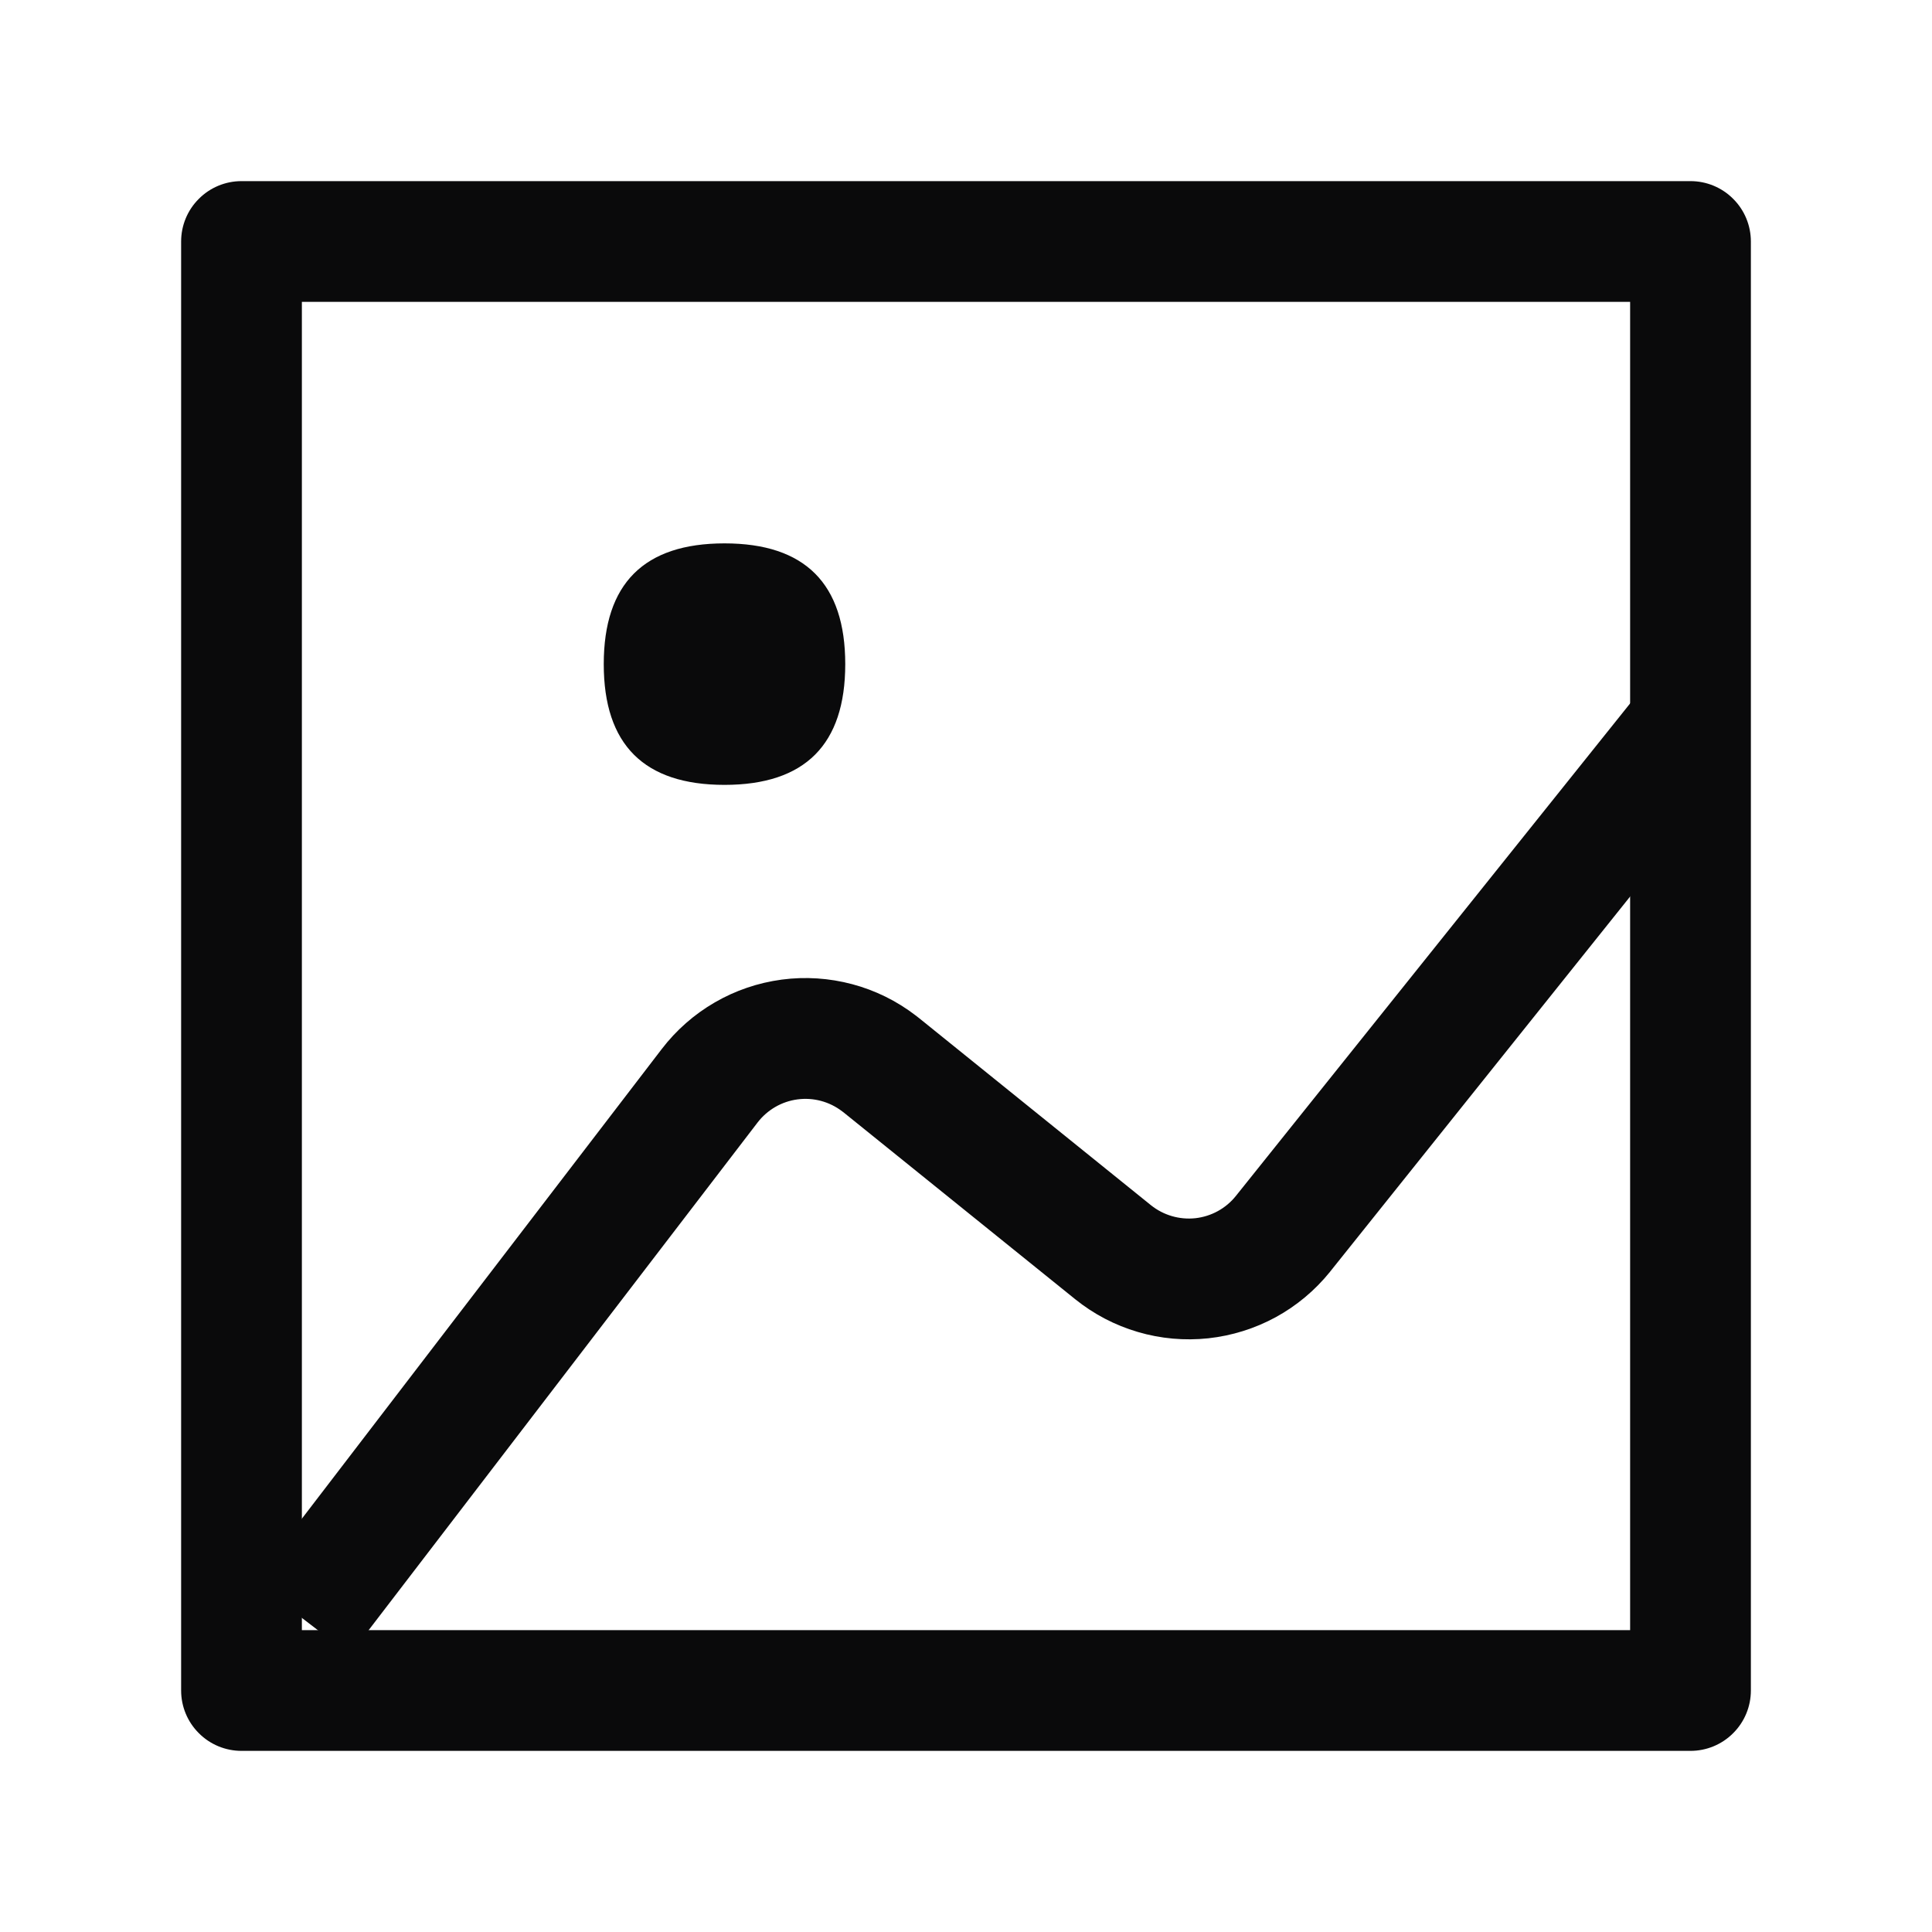 <svg width="24" height="24" viewBox="0 0 24 24" fill="none" xmlns="http://www.w3.org/2000/svg">
<path d="M3.75 3.75V20.25H20.25V3.75H3.75ZM3 2.25H21C21.199 2.25 21.39 2.329 21.53 2.47C21.671 2.61 21.75 2.801 21.75 3V21C21.75 21.199 21.671 21.39 21.53 21.53C21.39 21.671 21.199 21.75 21 21.75H3C2.801 21.75 2.61 21.671 2.47 21.53C2.329 21.39 2.25 21.199 2.25 21V3C2.25 2.801 2.329 2.61 2.47 2.47C2.61 2.329 2.801 2.25 3 2.25Z" fill="#0A0A0B"/>
<path d="M9 6.75C10 6.75 10.5 7.25 10.5 8.25C10.5 9.25 10 9.75 9 9.75C8 9.75 7.5 9.25 7.5 8.25C7.5 7.25 8 6.75 9 6.75ZM4.346 20.555L3.155 19.642L8.22 13.032C8.4 12.797 8.624 12.6 8.88 12.452C9.135 12.304 9.418 12.208 9.711 12.169C10.004 12.13 10.301 12.15 10.587 12.226C10.872 12.302 11.14 12.434 11.374 12.614L11.418 12.648L14.298 14.972C14.453 15.096 14.651 15.154 14.849 15.133C15.047 15.111 15.228 15.012 15.352 14.857L20.415 8.532L21.585 9.468L16.527 15.792L16.521 15.8C16.335 16.03 16.107 16.221 15.847 16.363C15.588 16.504 15.303 16.593 15.009 16.625C14.715 16.656 14.418 16.63 14.134 16.546C13.85 16.463 13.586 16.324 13.356 16.139L10.476 13.816L10.461 13.805C10.303 13.684 10.104 13.631 9.907 13.657C9.71 13.683 9.532 13.787 9.411 13.944L4.346 20.555Z" fill="#0A0A0B"/>
</svg>
